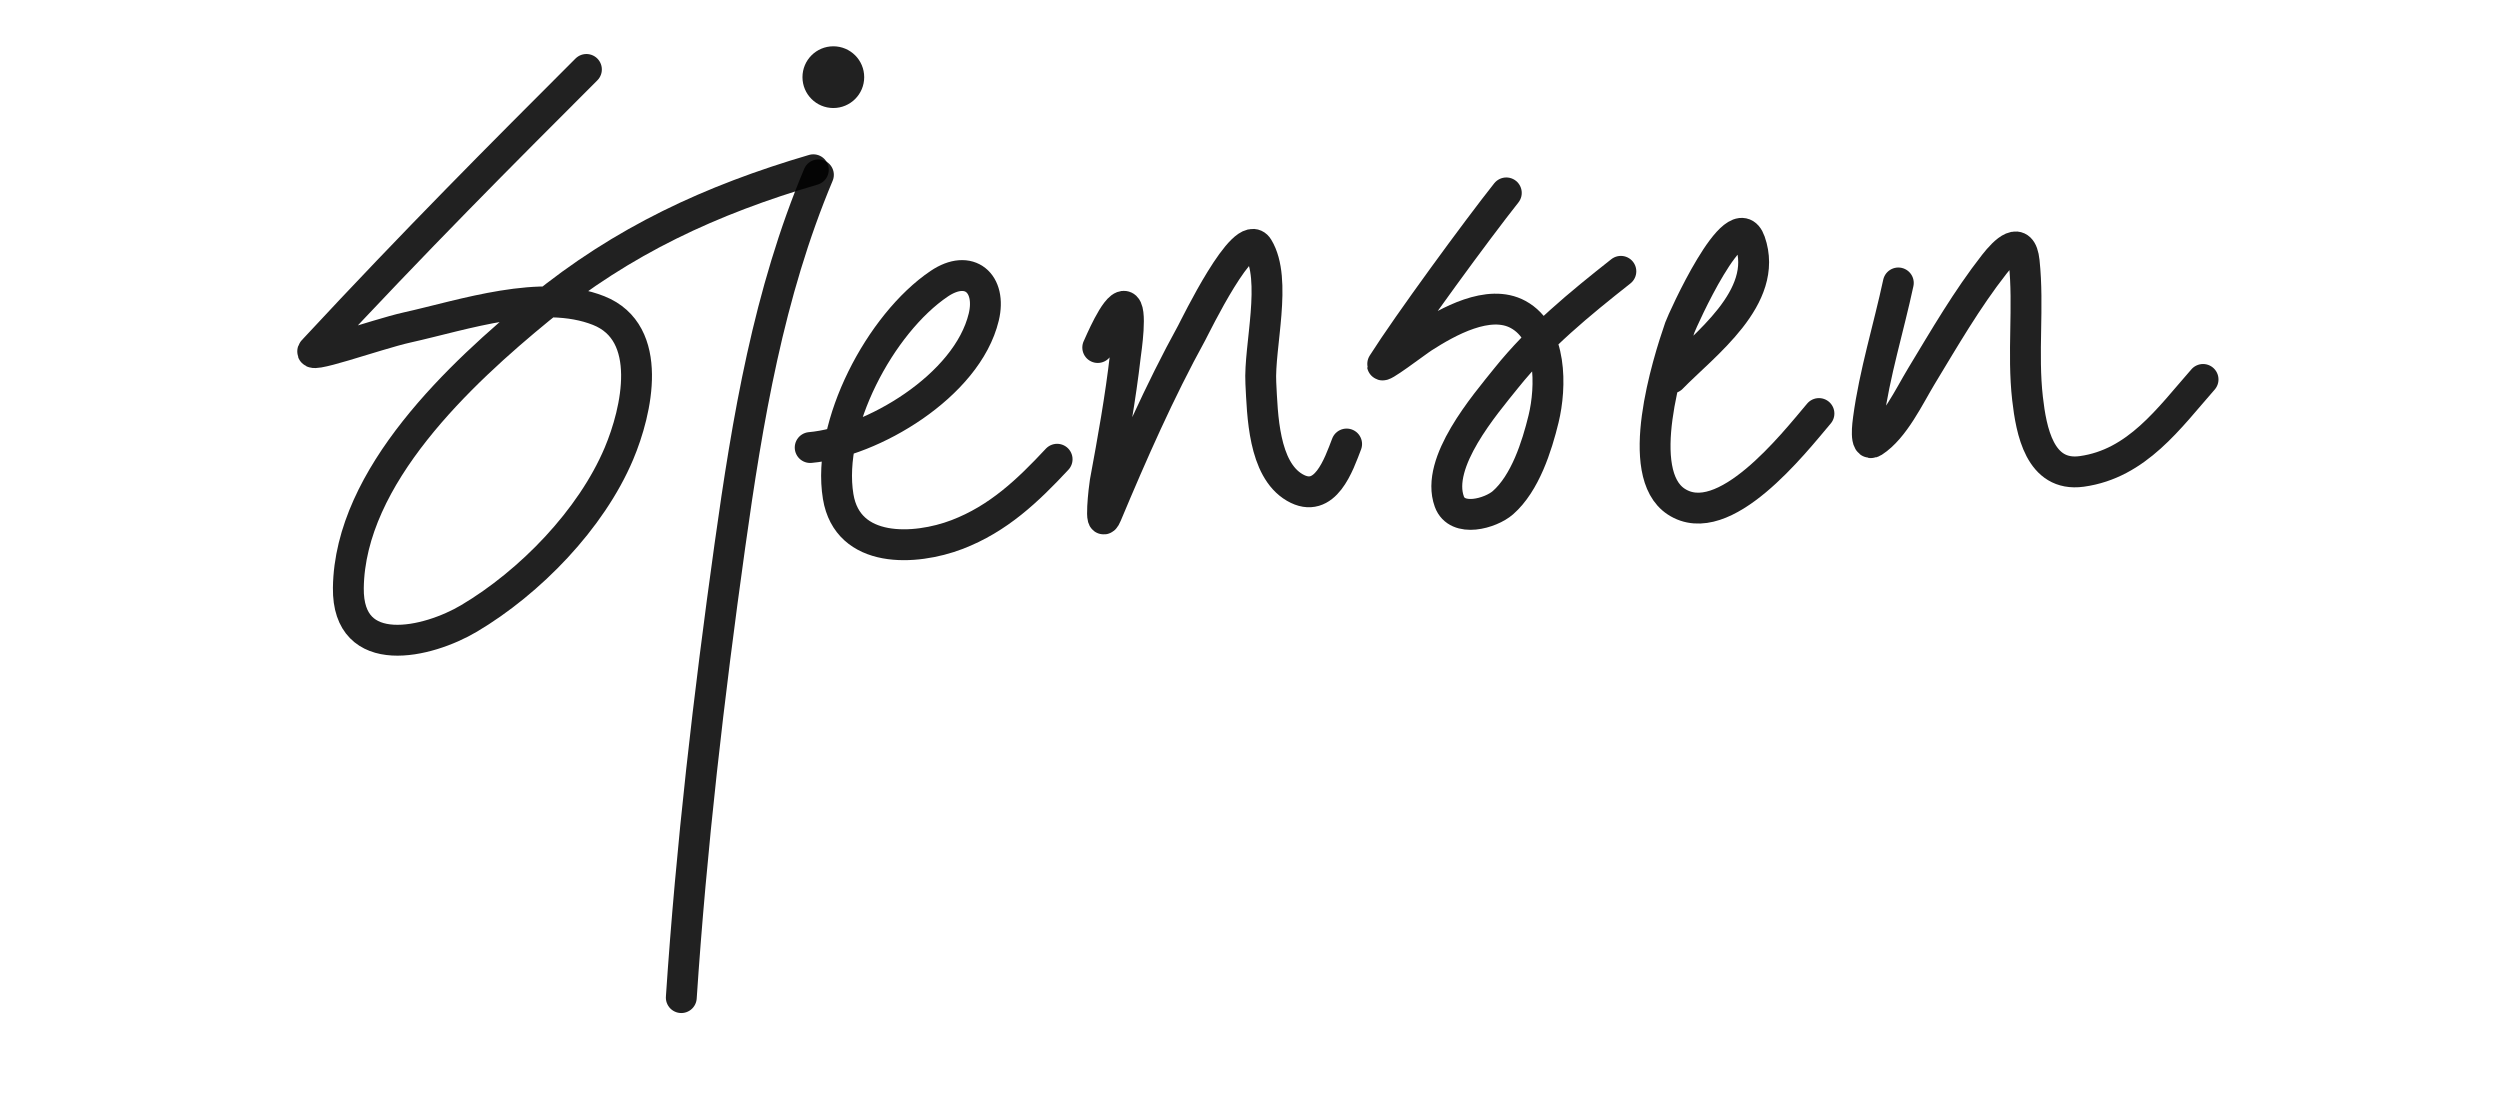 <svg width="162" height="72" viewBox="0 0 162 72" fill="none" xmlns="http://www.w3.org/2000/svg">
<path d="M38 4.5C32.5 10 27 15.5 20.36 22.647C19.5 23.448 24.364 21.668 26.376 21.221C30.043 20.406 35.114 18.666 38.79 20.124C42.423 21.564 41.273 26.632 40.107 29.393C38.303 33.664 34.349 37.724 30.398 40.071C27.722 41.661 22.511 42.895 22.573 38.097C22.665 30.854 29.866 24.173 34.969 19.996C40.358 15.585 46.094 12.944 52.704 11" stroke="black" stroke-opacity="0.87" stroke-width="2" stroke-linecap="round" stroke-linejoin="round"/>
<path d="M53.033 11.329C49.804 19.012 48.444 27.158 47.292 35.391C45.935 45.096 44.799 54.867 44.148 64.645" stroke="black" stroke-opacity="0.87" stroke-width="2" stroke-linecap="round" stroke-linejoin="round"/>
<path d="M52.5 29C56.474 28.648 62.675 25.023 63.748 20.544C64.269 18.366 62.816 17.066 60.859 18.387C57.046 20.96 53.557 27.55 54.313 32.173C54.923 35.9 59.291 35.68 62.011 34.641C64.695 33.615 66.602 31.794 68.501 29.759" stroke="black" stroke-opacity="0.87" stroke-width="2" stroke-linecap="round" stroke-linejoin="round"/>
<path d="M71.134 22.519C71.228 22.341 72.281 19.773 72.853 19.849C73.395 19.922 72.957 22.763 72.926 23.031C72.608 25.802 72.116 28.52 71.61 31.258C71.561 31.523 71.21 34.531 71.701 33.361C73.38 29.358 75.13 25.374 77.223 21.568C77.444 21.166 80.624 14.58 81.519 16.046C82.787 18.121 81.578 22.467 81.702 24.823C81.809 26.855 81.86 30.4 83.896 31.588C85.876 32.742 86.758 30.079 87.261 28.772" stroke="black" stroke-opacity="0.87" stroke-width="2" stroke-linecap="round" stroke-linejoin="round"/>
<path d="M97.609 12.5C95.719 14.882 91.231 21.005 89.601 23.579C89.306 24.044 91.774 22.155 92.234 21.861C93.809 20.852 96.475 19.342 98.377 20.38C100.587 21.585 100.523 25.088 100.023 27.145C99.587 28.935 98.832 31.31 97.39 32.575C96.598 33.269 94.422 33.893 93.916 32.502C92.993 29.965 96.213 26.234 97.609 24.493C99.754 21.82 102.359 19.693 105.032 17.582" stroke="black" stroke-opacity="0.87" stroke-width="2" stroke-linecap="round" stroke-linejoin="round"/>
<path d="M108.324 24.493C110.421 22.341 114.669 19.27 113.407 15.662C112.486 13.031 109 20.798 108.854 21.221C108.048 23.549 105.823 30.666 108.616 32.502C111.704 34.531 116.226 28.738 117.868 26.797" stroke="black" stroke-opacity="0.87" stroke-width="2" stroke-linecap="round" stroke-linejoin="round"/>
<path d="M123.011 18.335C122.39 21.239 121.466 24.2 121.073 27.147C121.041 27.393 120.804 29.013 121.402 28.628C122.745 27.765 123.725 25.666 124.511 24.368C125.999 21.91 127.453 19.396 129.228 17.128C129.899 16.271 130.979 15.181 131.166 16.945C131.478 19.892 131.048 22.88 131.385 25.831C131.622 27.898 132.171 30.923 134.896 30.548C138.483 30.055 140.558 27.088 142.758 24.588" stroke="black" stroke-opacity="0.87" stroke-width="2" stroke-linecap="round" stroke-linejoin="round"/>
<circle cx="54" cy="5" r="2" fill="black" fill-opacity="0.87"/>
</svg>
